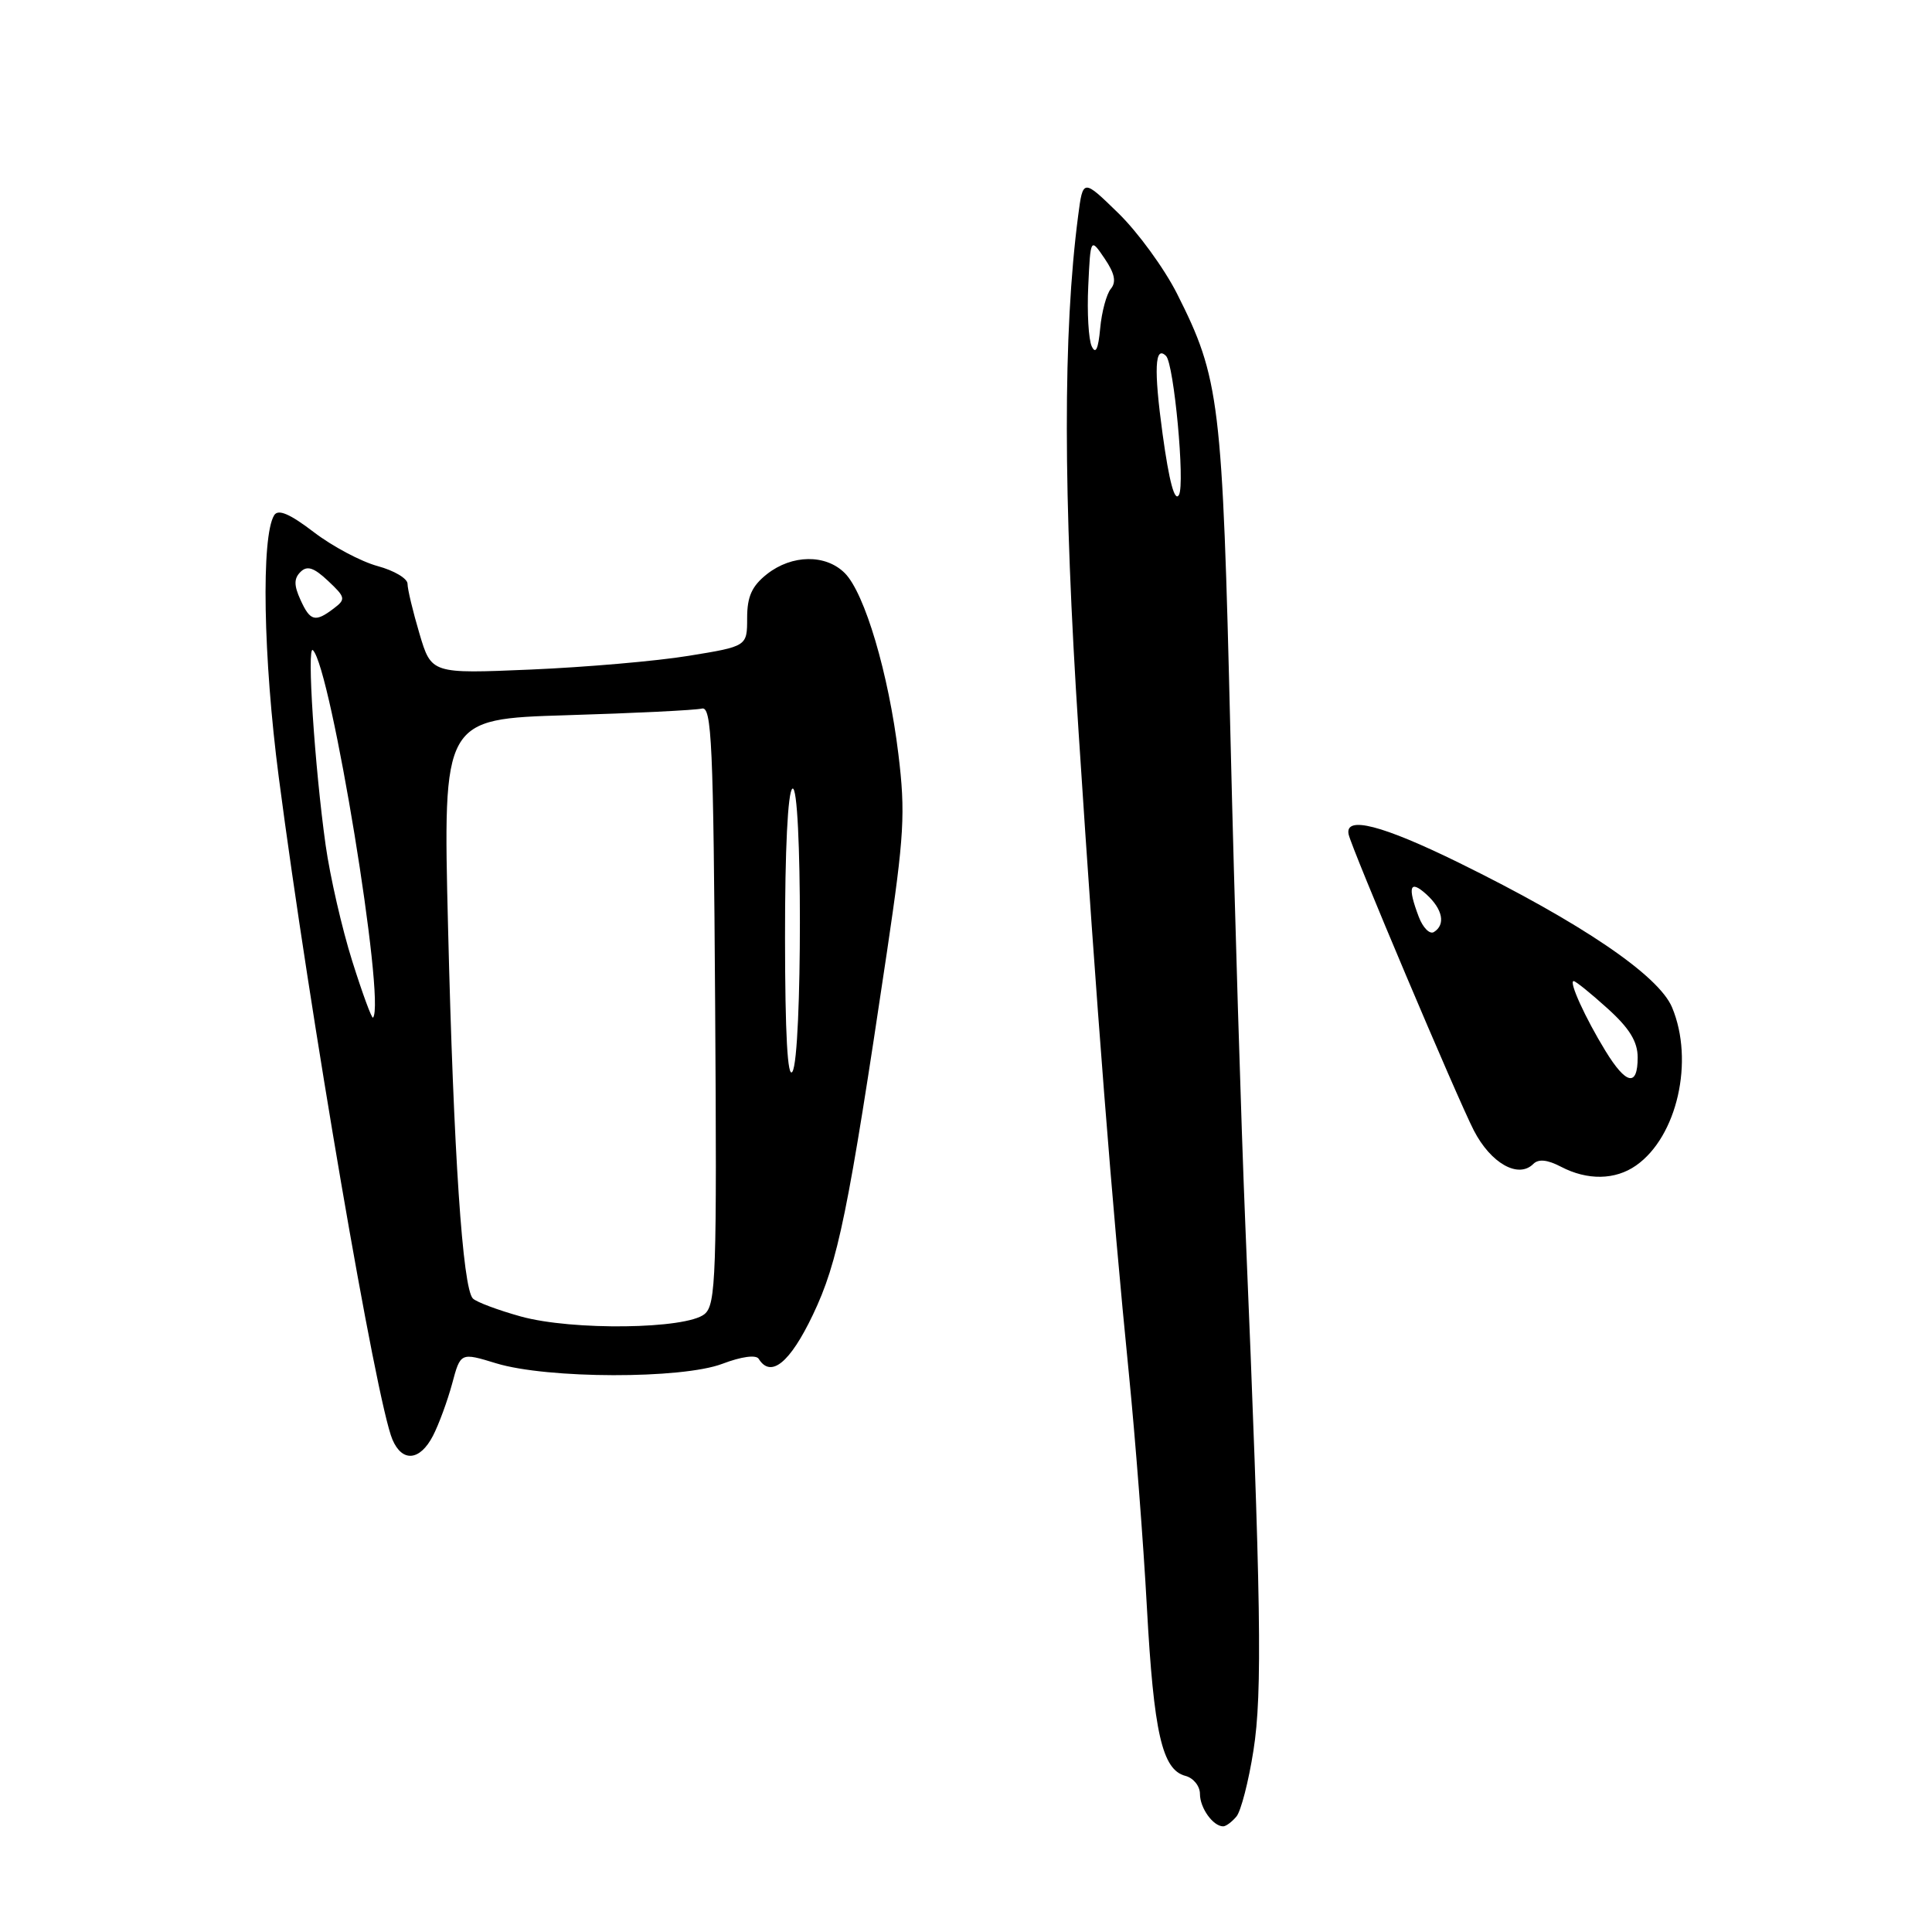 <?xml version="1.0" encoding="UTF-8" standalone="no"?>
<!DOCTYPE svg PUBLIC "-//W3C//DTD SVG 1.1//EN" "http://www.w3.org/Graphics/SVG/1.1/DTD/svg11.dtd" >
<svg xmlns="http://www.w3.org/2000/svg" xmlns:xlink="http://www.w3.org/1999/xlink" version="1.1" viewBox="0 0 256 256">
 <g >
 <path fill="currentColor"
d=" M 163.84 240.69 C 164.43 239.98 165.45 236.04 166.09 231.94 C 167.29 224.34 167.11 212.36 165.02 162.50 C 164.47 149.30 163.58 120.05 163.04 97.50 C 161.98 53.02 161.63 50.16 155.95 38.89 C 154.25 35.54 150.76 30.75 148.18 28.24 C 143.50 23.68 143.50 23.68 142.86 28.59 C 140.84 44.09 140.86 65.48 142.92 97.00 C 145.32 133.85 147.33 159.46 149.58 182.00 C 150.43 190.53 151.51 204.47 151.97 213.00 C 152.88 229.61 153.99 234.50 157.06 235.31 C 158.13 235.58 159.00 236.66 159.00 237.71 C 159.00 239.57 160.74 242.00 162.08 242.00 C 162.45 242.00 163.24 241.41 163.84 240.69 Z  M 57.37 190.25 C 58.15 188.74 59.29 185.63 59.91 183.35 C 61.02 179.20 61.02 179.20 65.76 180.65 C 72.53 182.71 90.34 182.75 95.72 180.71 C 98.24 179.75 100.18 179.49 100.53 180.05 C 102.14 182.65 104.67 180.59 107.71 174.22 C 111.06 167.20 112.37 160.81 117.53 126.10 C 119.82 110.68 119.99 107.70 119.04 99.92 C 117.75 89.28 114.58 78.58 111.94 75.94 C 109.41 73.41 104.94 73.47 101.63 76.07 C 99.63 77.65 99.00 79.04 99.00 81.89 C 99.00 85.64 99.00 85.64 91.25 86.90 C 86.99 87.60 77.57 88.41 70.33 88.72 C 57.16 89.28 57.16 89.28 55.58 83.96 C 54.71 81.03 54.00 78.06 54.00 77.36 C 54.00 76.65 52.22 75.60 50.04 75.01 C 47.86 74.42 44.05 72.40 41.58 70.51 C 38.40 68.08 36.86 67.42 36.33 68.27 C 34.59 71.09 34.87 87.15 36.94 103.00 C 41.03 134.29 49.86 185.75 52.00 190.75 C 53.30 193.80 55.65 193.58 57.37 190.25 Z  M 216.79 154.43 C 222.23 150.62 224.52 140.57 221.56 133.49 C 219.79 129.24 209.52 122.28 193.32 114.32 C 183.16 109.33 178.17 108.04 178.70 110.56 C 179.08 112.39 193.11 145.56 195.29 149.79 C 197.54 154.15 201.19 156.21 203.17 154.23 C 203.86 153.54 205.04 153.66 206.84 154.60 C 210.34 156.43 214.03 156.37 216.79 154.43 Z  M 154.05 57.51 C 152.87 48.92 153.02 45.68 154.51 47.17 C 155.56 48.23 157.04 64.11 156.22 65.57 C 155.66 66.58 154.92 63.85 154.05 57.51 Z  M 144.66 45.89 C 144.24 45.01 144.03 41.41 144.20 37.89 C 144.50 31.50 144.50 31.50 146.37 34.26 C 147.71 36.23 147.94 37.37 147.19 38.27 C 146.62 38.96 145.98 41.32 145.78 43.51 C 145.53 46.25 145.18 47.00 144.66 45.89 Z  M 69.01 174.44 C 65.99 173.60 63.13 172.53 62.66 172.06 C 61.30 170.70 60.10 152.80 59.37 122.88 C 58.69 95.27 58.69 95.27 75.09 94.77 C 84.12 94.50 92.17 94.10 93.00 93.89 C 94.31 93.55 94.53 98.48 94.76 133.12 C 95.00 169.04 94.87 172.87 93.36 174.12 C 90.93 176.13 75.84 176.33 69.01 174.44 Z  M 104.02 124.31 C 104.01 112.58 104.39 104.88 105.00 104.50 C 106.32 103.68 106.32 139.95 105.00 142.00 C 104.36 143.00 104.03 137.07 104.02 124.31 Z  M 46.67 127.34 C 45.31 123.03 43.73 116.12 43.15 112.00 C 41.70 101.67 40.63 85.36 41.46 86.15 C 43.86 88.45 51.12 132.81 49.43 134.84 C 49.27 135.03 48.03 131.66 46.67 127.34 Z  M 39.81 79.47 C 38.94 77.56 38.94 76.66 39.81 75.79 C 40.69 74.91 41.58 75.19 43.47 76.97 C 45.79 79.15 45.84 79.40 44.23 80.62 C 41.76 82.50 41.10 82.32 39.81 79.47 Z  M 212.73 139.25 C 210.06 134.89 207.83 130.00 208.52 130.00 C 208.78 130.00 210.80 131.63 213.00 133.62 C 215.91 136.24 217.00 138.02 217.00 140.12 C 217.00 144.05 215.48 143.74 212.73 139.25 Z  M 188.00 121.50 C 186.47 117.48 186.80 116.51 189.00 118.50 C 191.17 120.47 191.58 122.52 190.00 123.50 C 189.45 123.84 188.55 122.94 188.00 121.50 Z "/>
</g>
</svg>